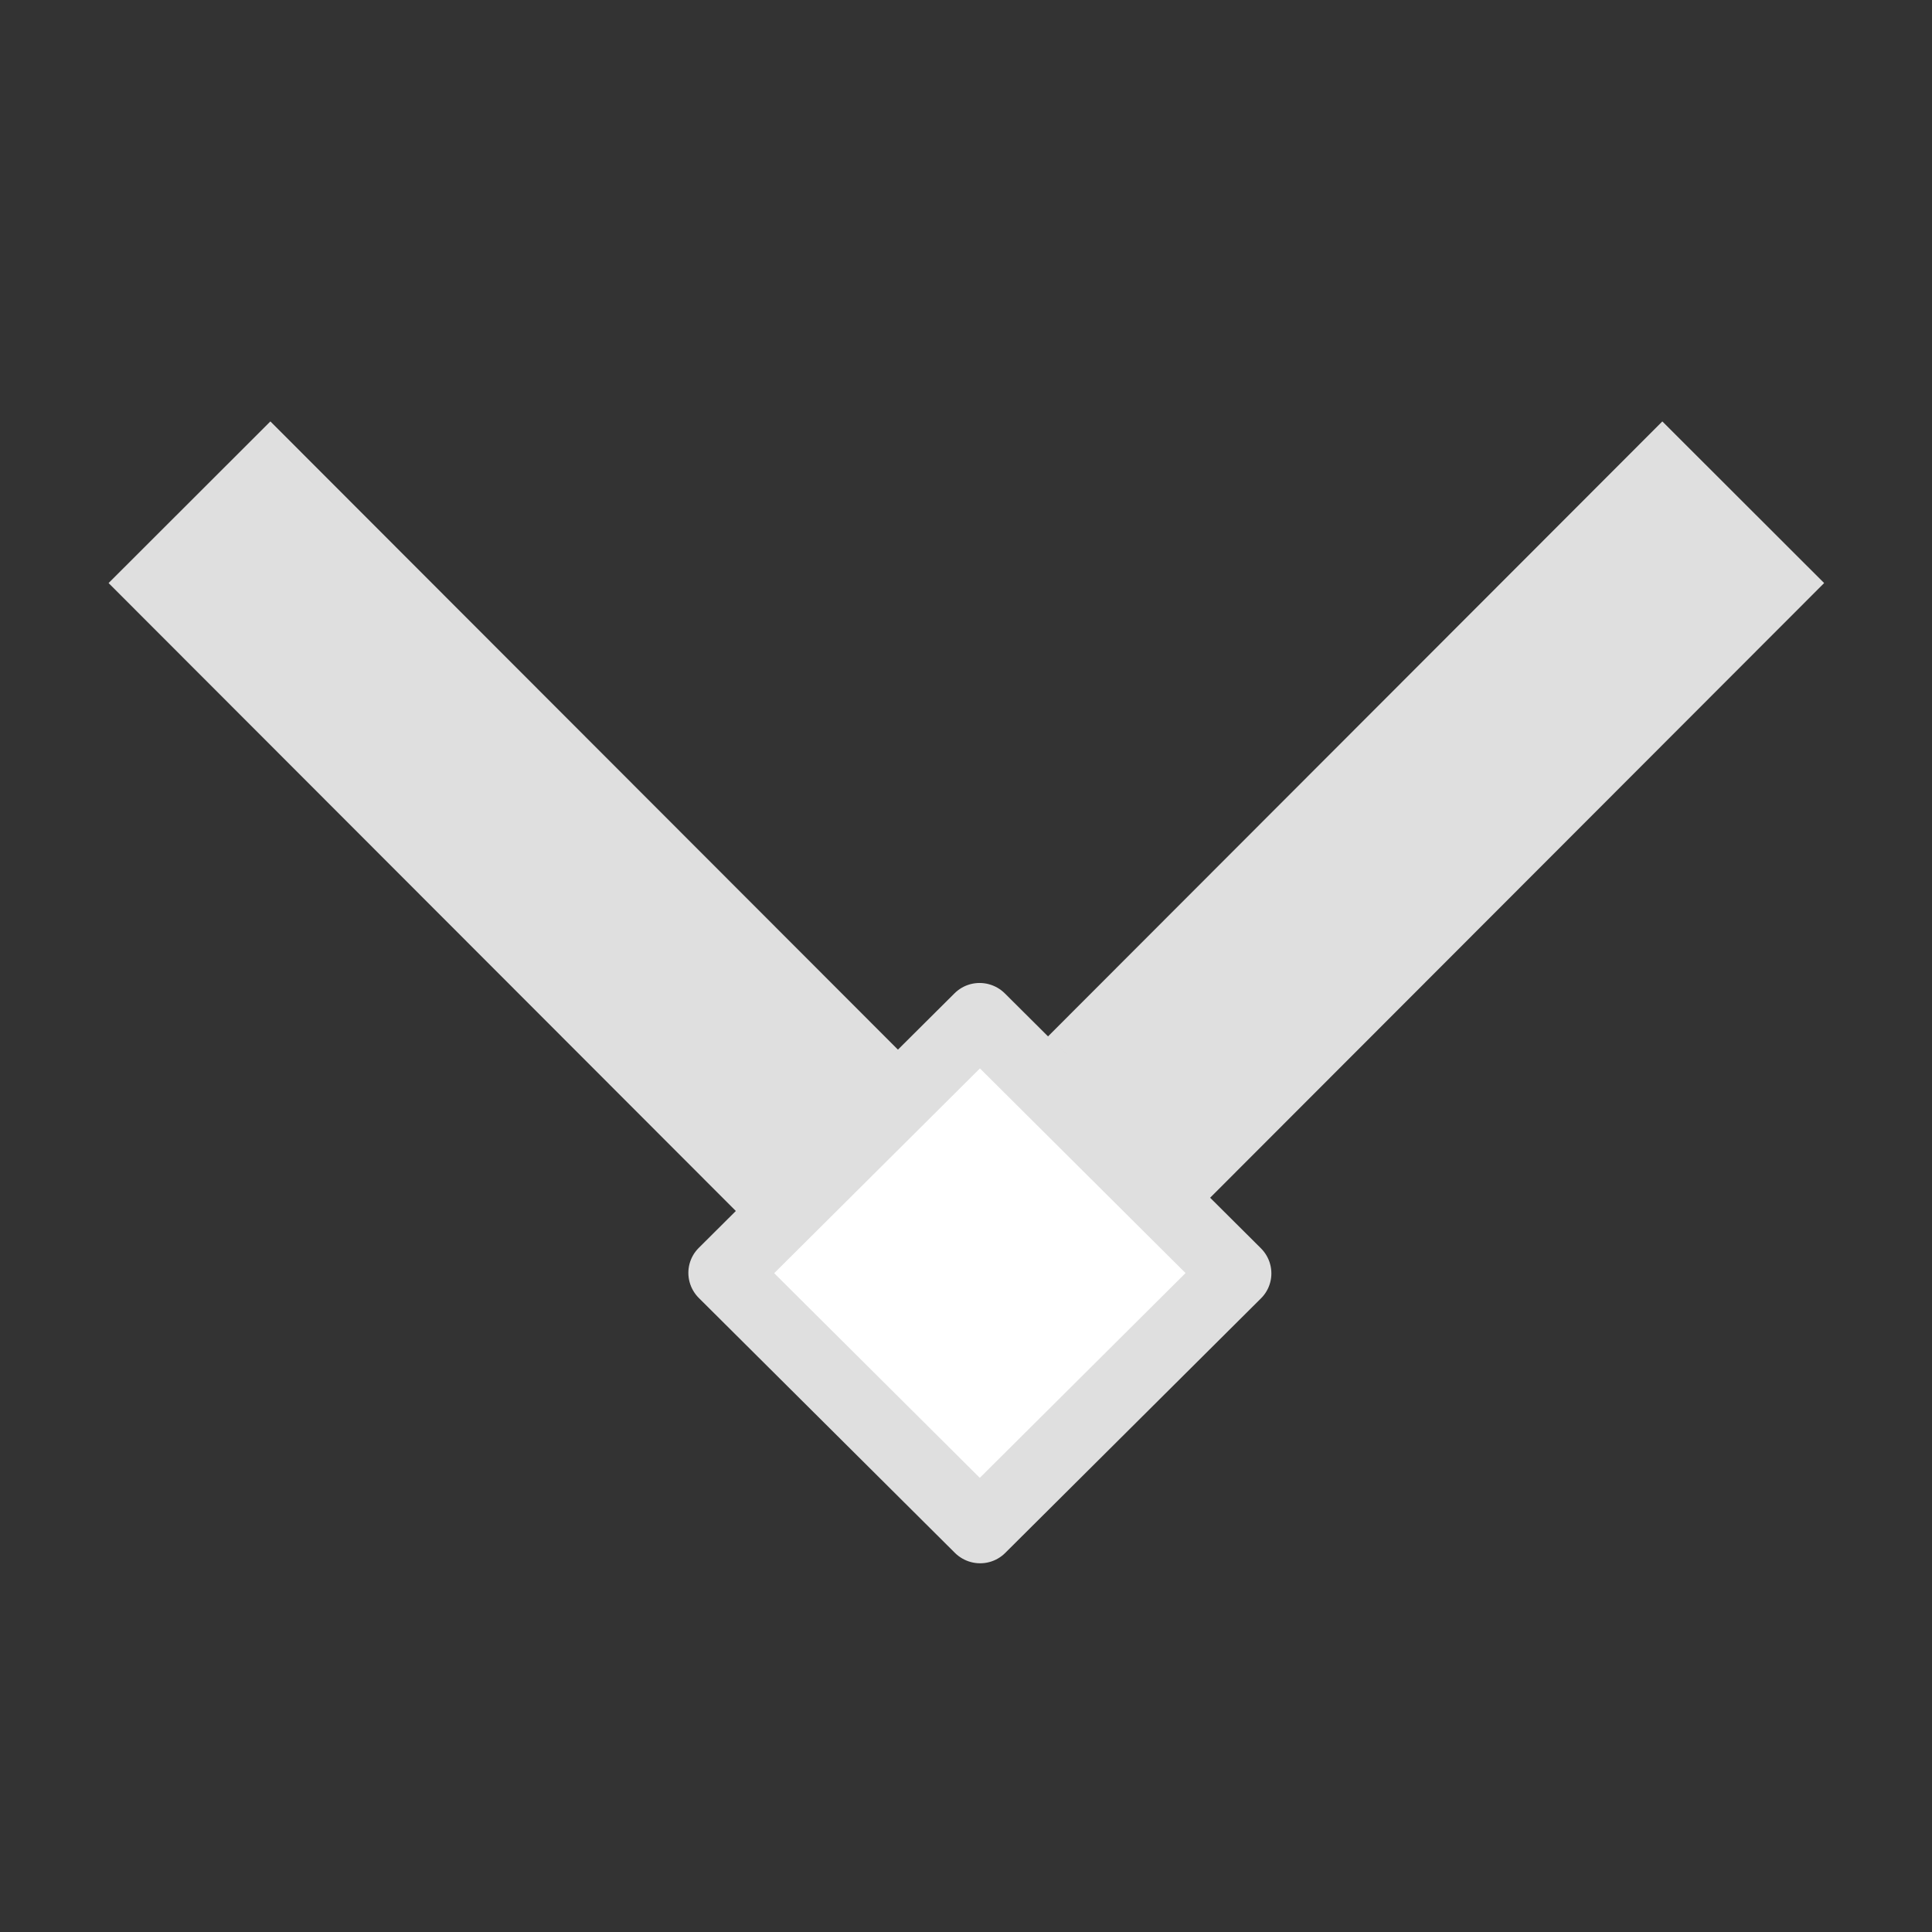<svg xmlns="http://www.w3.org/2000/svg" width="16" height="16" version="1.0">
 <rect width="100%" height="100%" fill="#333333" stroke="none"/>
 <g transform="translate(0,-6)">
  <g transform="matrix(1,0,0,1.005,19,-411.632)">
   <g transform="matrix(0.257,0.256,-0.335,0.333,125.96,286.876)">
    <path fill="#dfdfdf" d="m -19,411.456 22,0 0,4 -22,0 0,-4 z"/>
   </g>
   <g transform="matrix(0.257,-0.256,0.335,0.333,-143.842,282.78)">
    <path fill="#dfdfdf" d="m -19,411.456 22,0 0,4 -22,0 0,-4 z"/>
   </g>
   <g transform="matrix(0.519,-0.514,0.522,0.517,-218.368,204.768)">
    <path fill="#ffffff" stroke="#dfdfdf" stroke-linecap="round" stroke-linejoin="round" stroke-width=".8" d="m -17.393,410.709 4.083,0 0,4.062 -4.083,0 0,-4.062 z"/>
   </g>
  </g>
 </g>
</svg>
